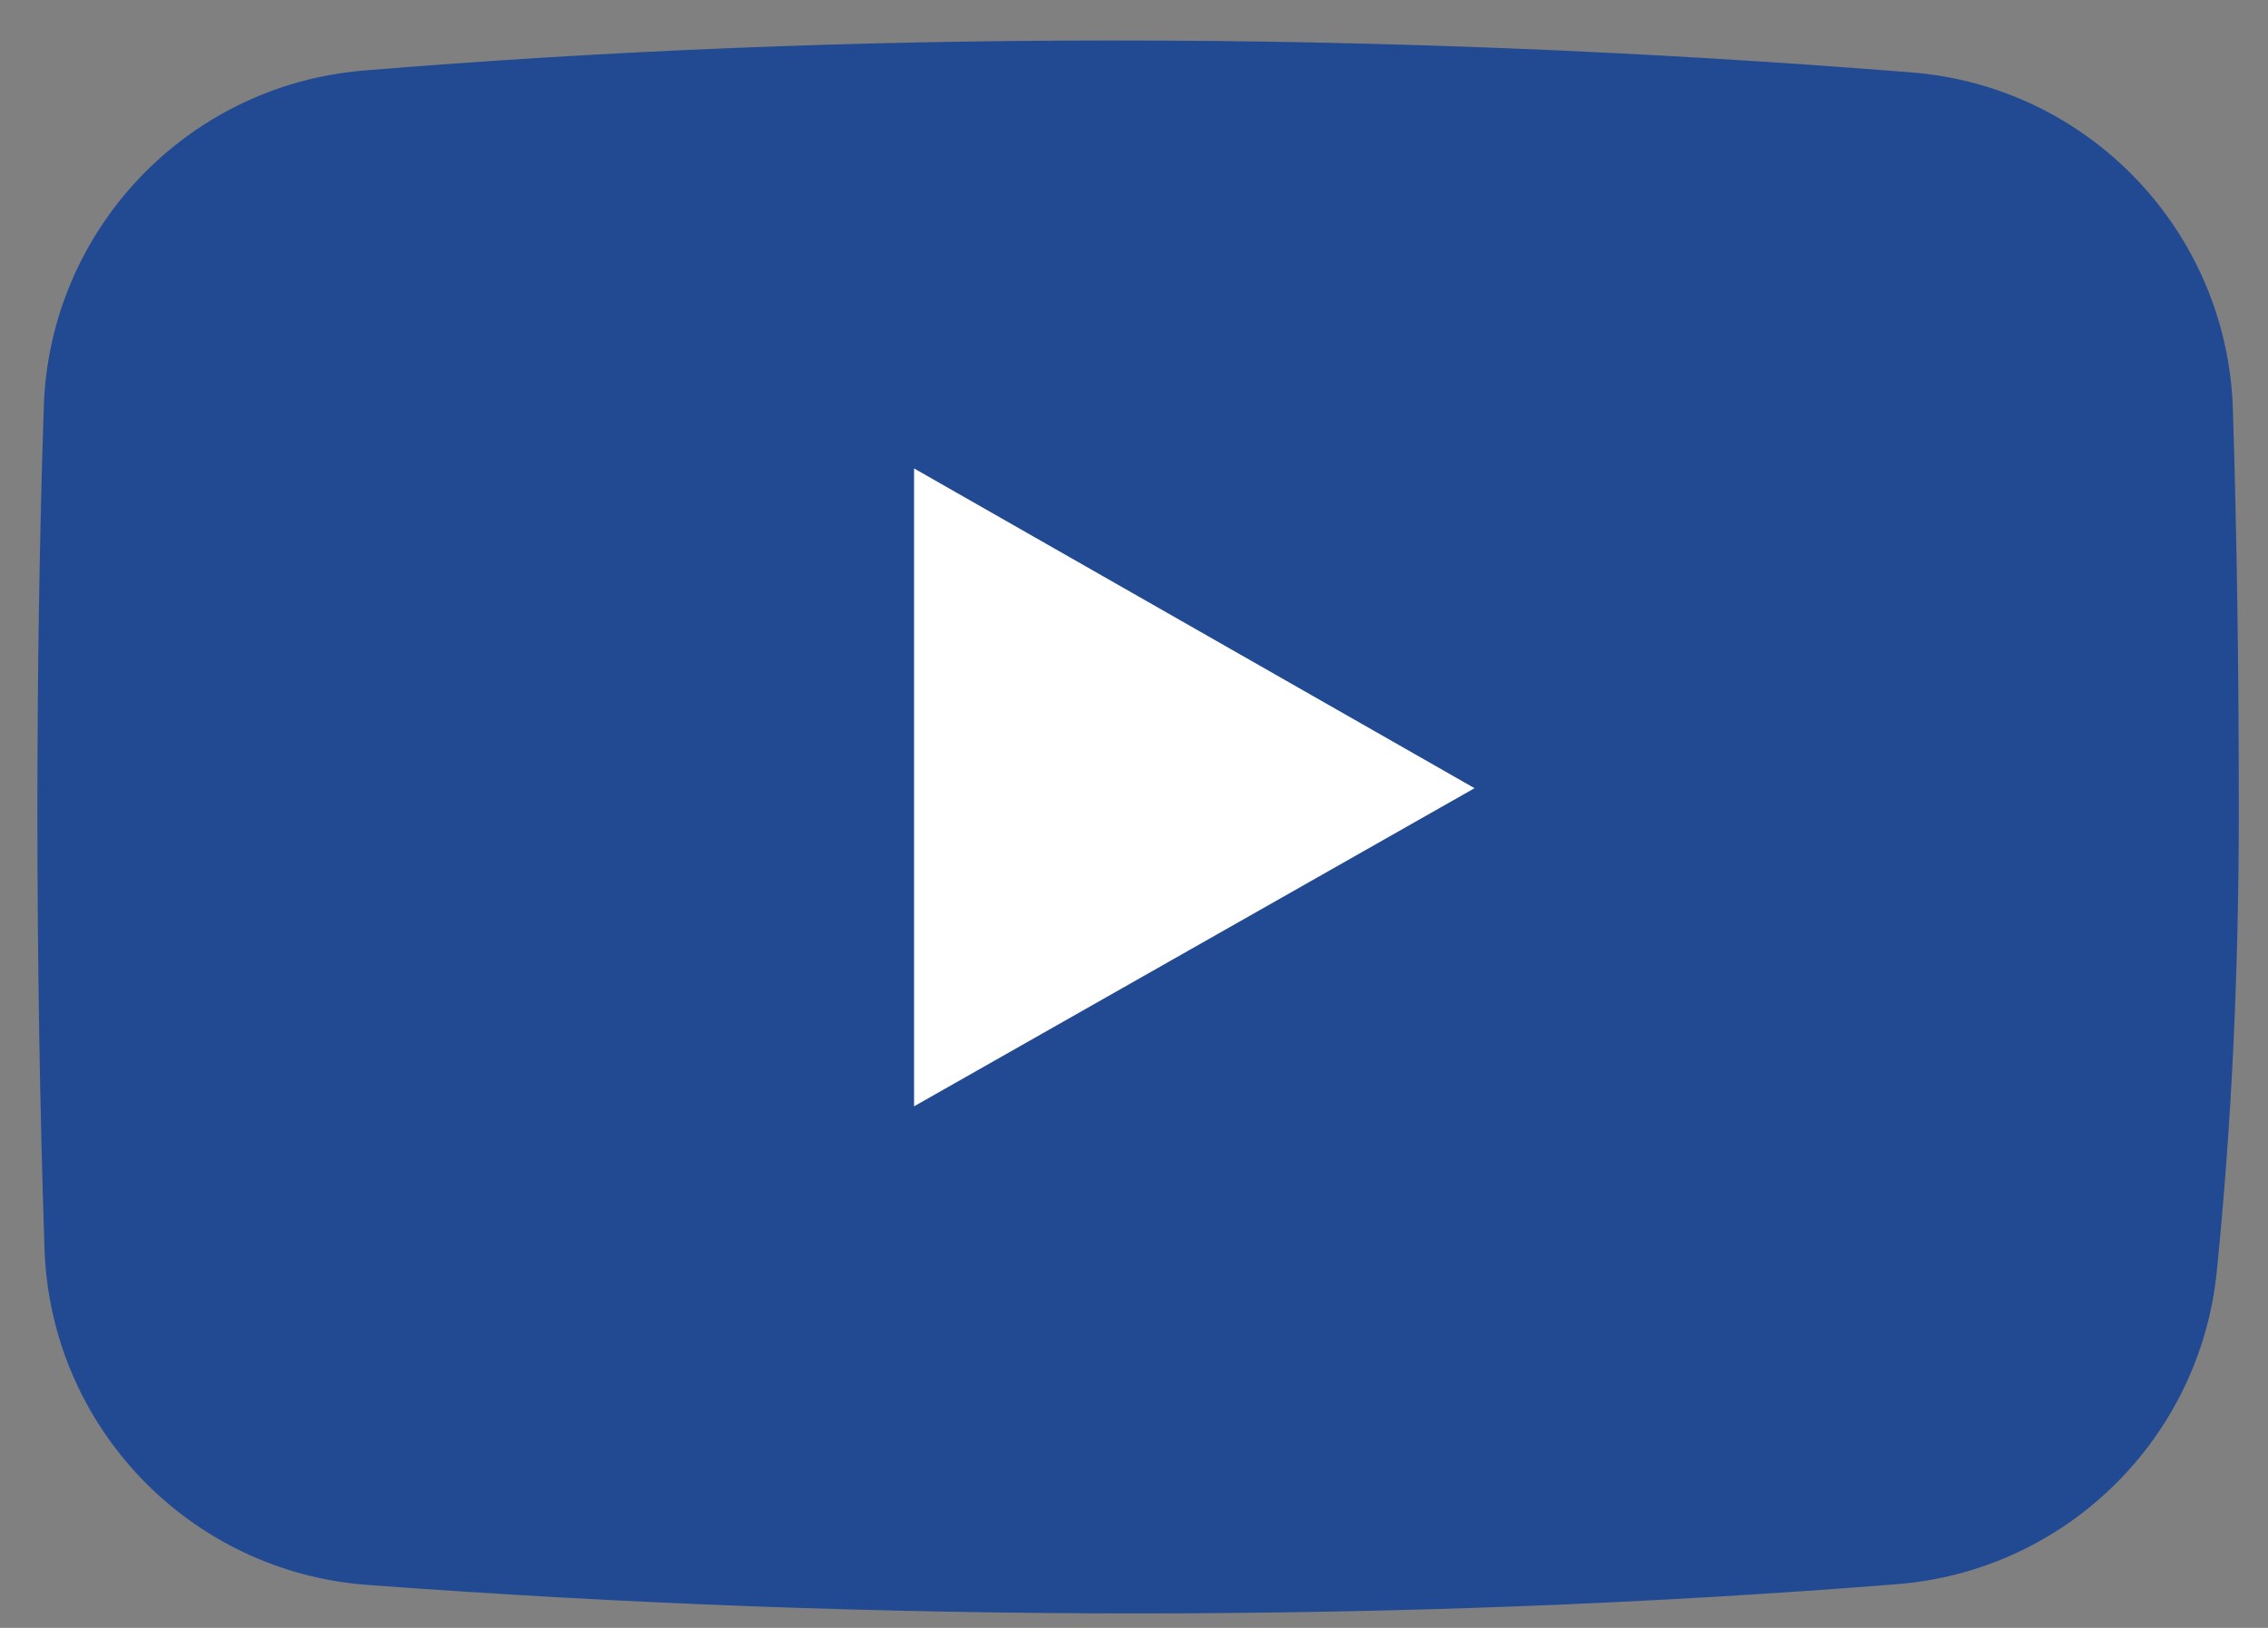 <?xml version="1.0" encoding="UTF-8"?>
<svg width="39px" height="28px" viewBox="0 0 39 28" version="1.1" xmlns="http://www.w3.org/2000/svg" xmlns:xlink="http://www.w3.org/1999/xlink">
		<rect x="0" y="0" width="39" height="28" fill="#808080" stroke="none"/>
		<!-- Generator: Sketch 50.2 (55047) - http://www.bohemiancoding.com/sketch -->
		<title>Youtube</title>
		<desc>Created with Sketch.</desc>
		<defs></defs>
		<g id="Web" stroke="none" stroke-width="1" fill="none" fill-rule="evenodd">
				<g id="Home-" transform="translate(-1227, -7313)">
						<g id="Group-6" transform="translate(1111, 7311)">
								<g id="Youtube" transform="translate(116.573, 1.743)">
										<path d="M5.684,1.47 C9.867,1.125 14.163,0.953 18.574,0.953 C23.125,0.953 27.701,1.136 32.303,1.503 L32.303,1.503 C35.349,1.746 37.725,4.239 37.823,7.292 C37.891,9.427 37.925,11.732 37.925,14.21 C37.925,16.992 37.799,19.631 37.546,22.128 L37.546,22.128 C37.254,25.013 34.942,27.275 32.052,27.505 C27.835,27.84 23.484,28.008 18.998,28.008 C14.57,28.008 10.153,27.845 5.745,27.518 L5.745,27.518 C2.687,27.292 0.291,24.795 0.192,21.73 C0.11,19.236 0.07,16.73 0.07,14.21 C0.07,11.814 0.106,9.496 0.18,7.253 L0.18,7.253 C0.279,4.207 2.647,1.72 5.684,1.47 Z" id="Rectangle-3" fill="#224A93"></path>
										<polygon id="Rectangle-2" fill="#FFFFFF" points="15.145 8.314 24.783 13.814 15.145 19.286"></polygon>
								</g>
						</g>
				</g>
		</g>
</svg>

